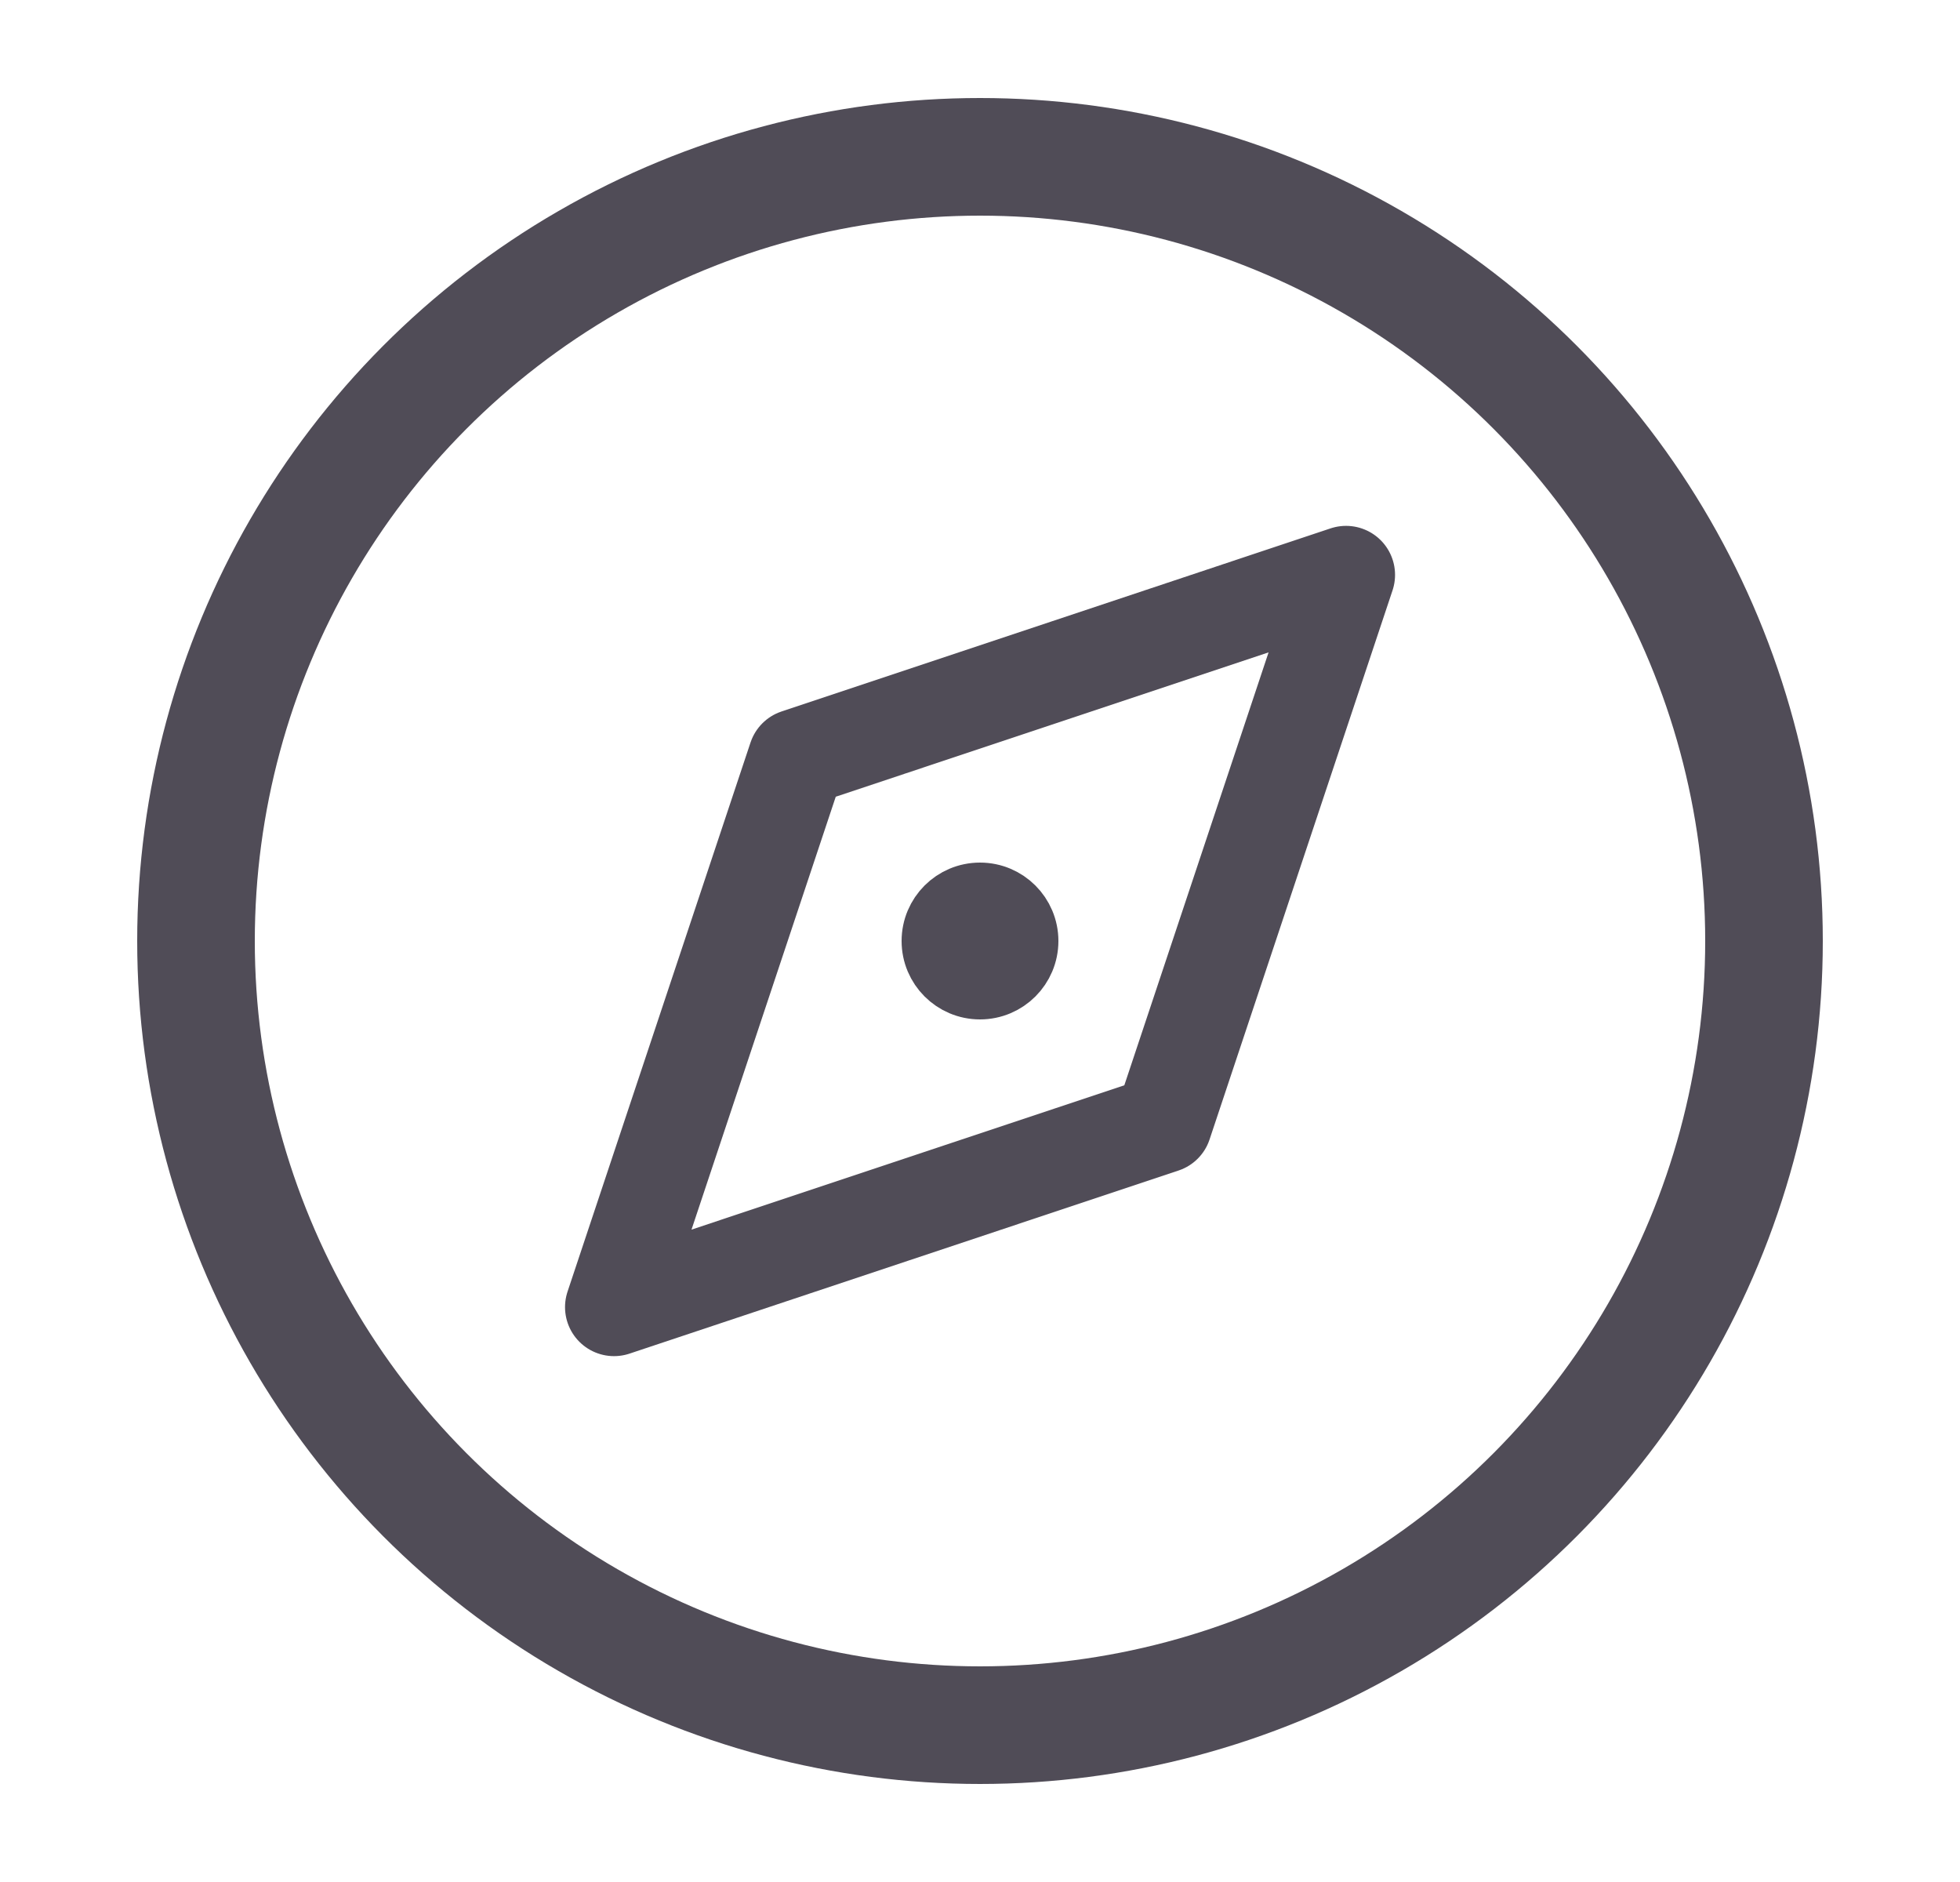 <svg width="25" height="24" viewBox="0 0 25 24" fill="none" xmlns="http://www.w3.org/2000/svg">
<circle cx="12.5" cy="12" r="10" stroke="#504C57" stroke-width="1.5"/>
<path d="M7.832 16.669L10.166 9.666L17.169 7.331L14.835 14.334L7.832 16.669Z" stroke="#504C57" stroke-width="1.25" stroke-linecap="round" stroke-linejoin="round"/>
<circle cx="12.5" cy="12" r="0.625" fill="#504C57" stroke="#504C57" stroke-width="0.75"/>
</svg>
